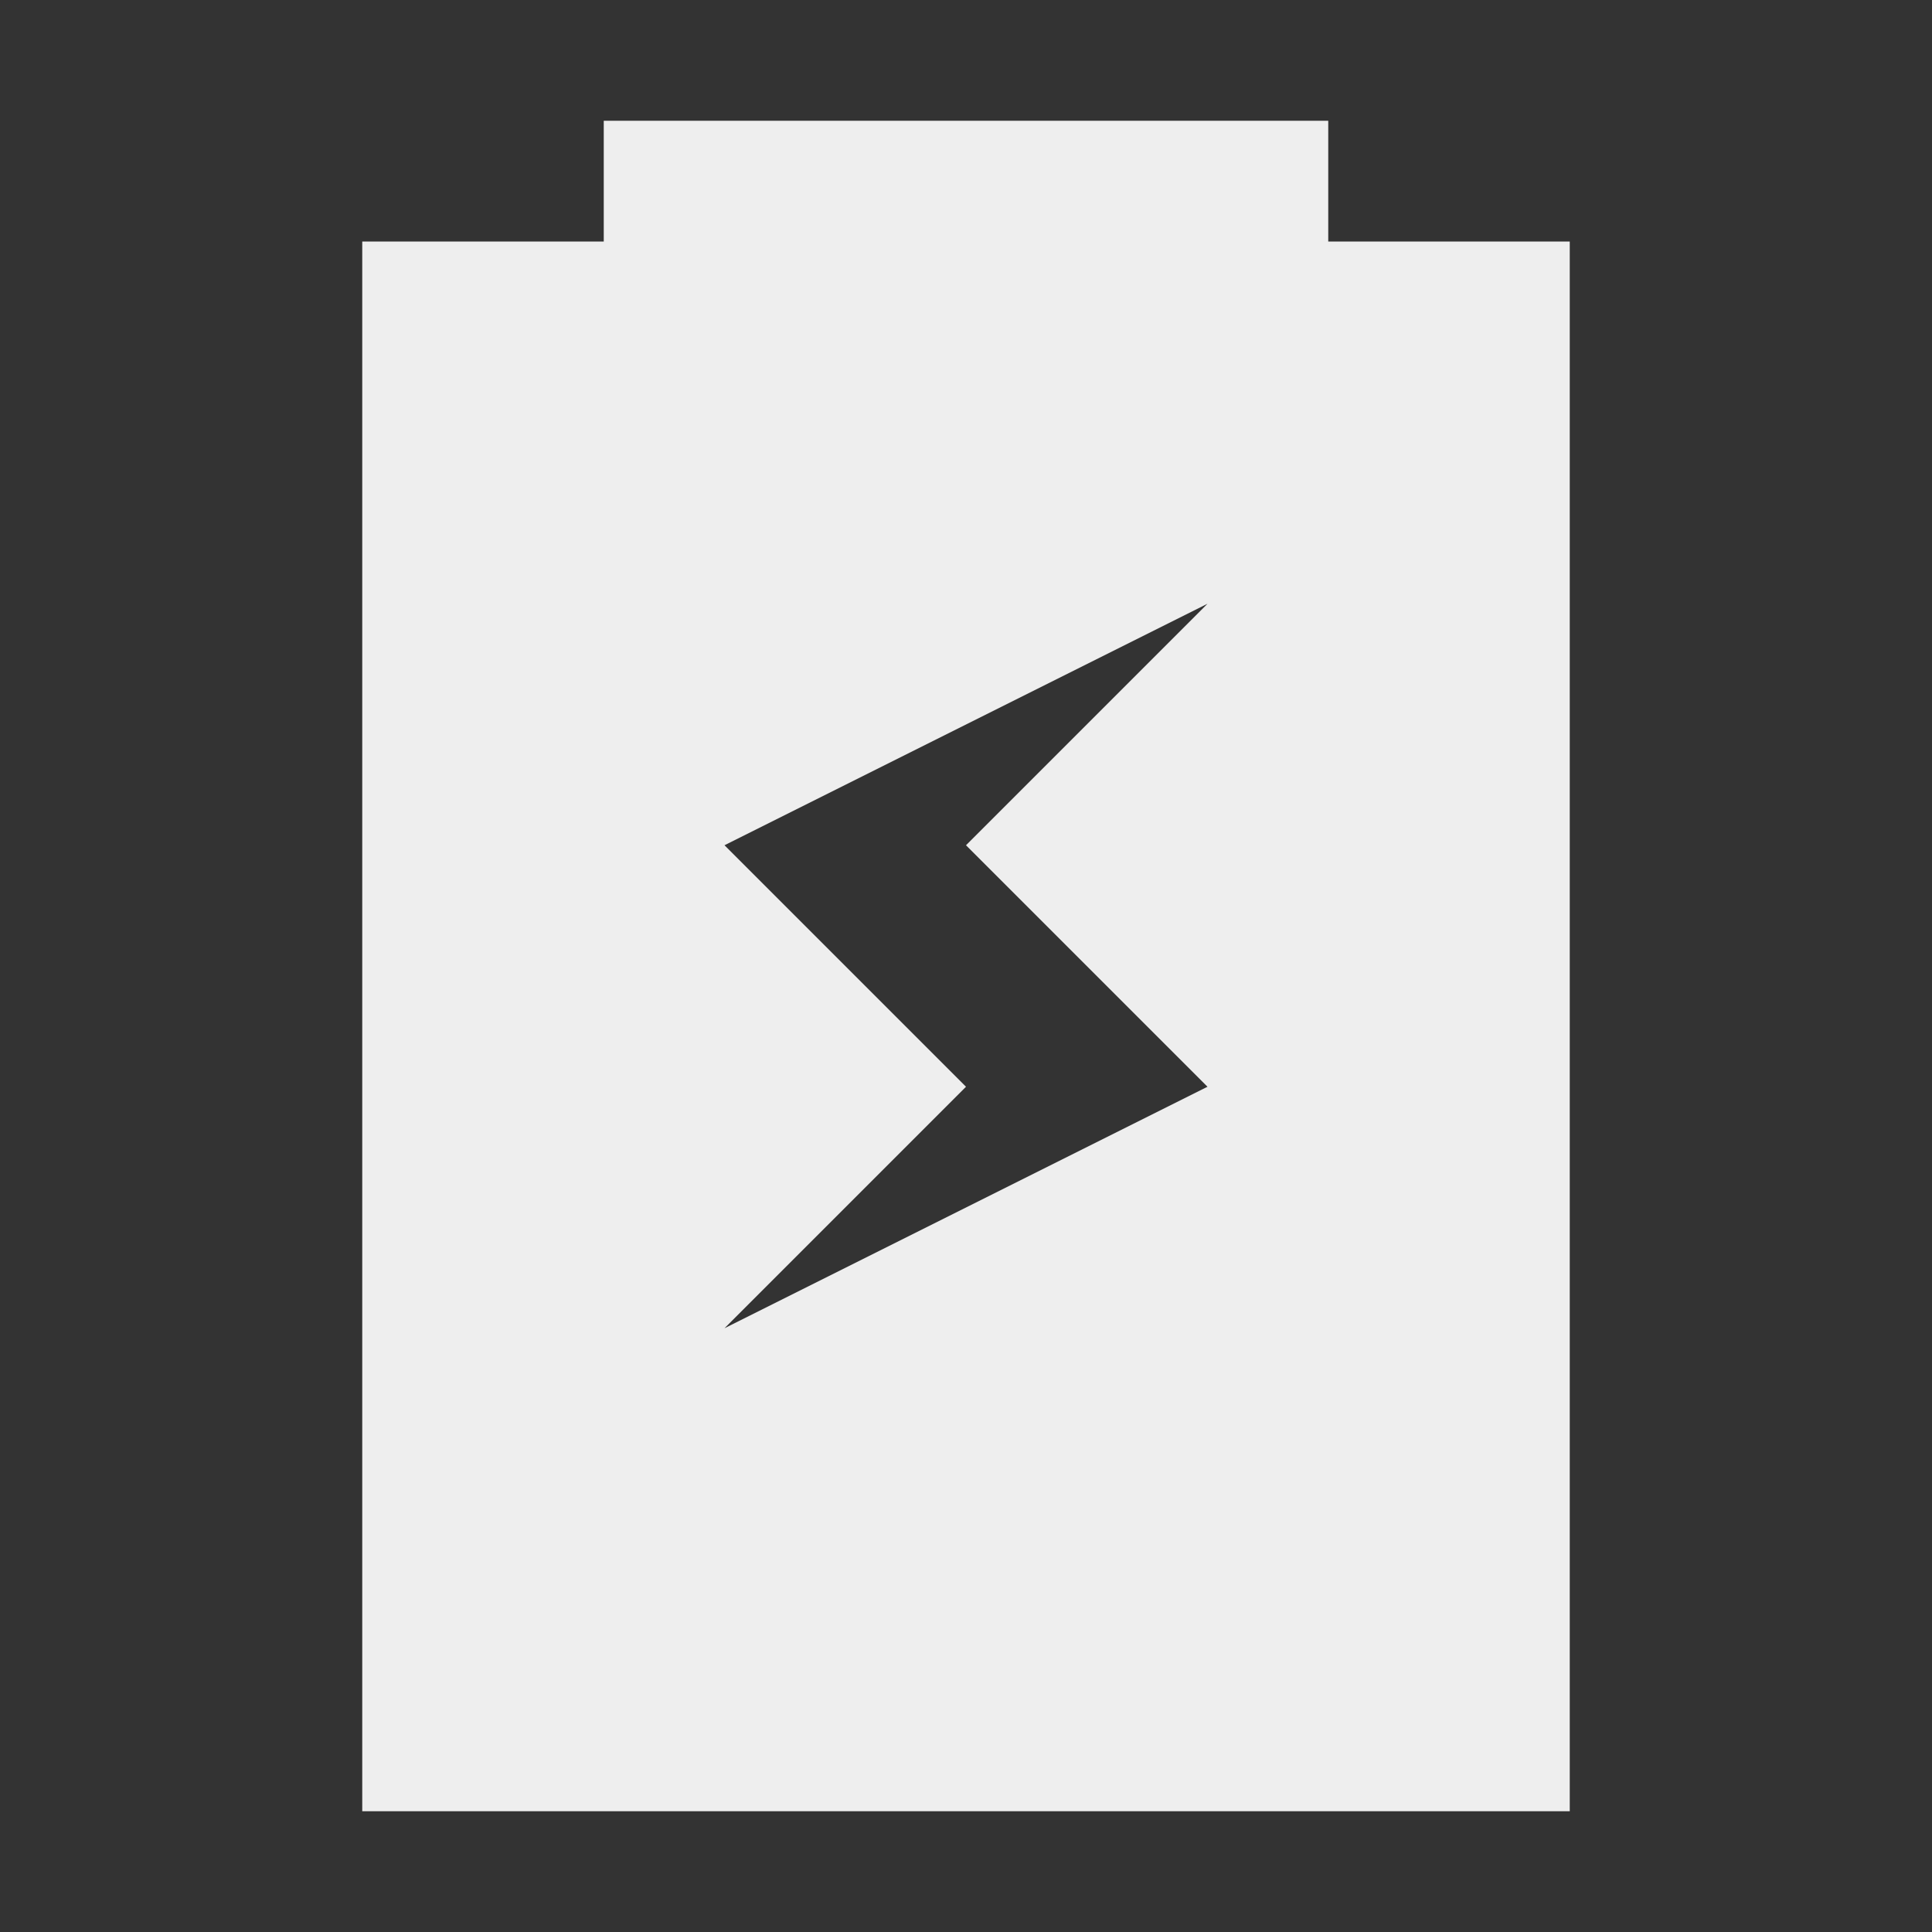 <?xml version="1.0" encoding="UTF-8"?>
<svg xmlns="http://www.w3.org/2000/svg" xmlns:xlink="http://www.w3.org/1999/xlink" width="16px" height="16px" viewBox="0 0 16 16" version="1.1">
<rect x="0" y="0" width="16" height="16" fill="#333333" stroke="none"/>
<g id="surface1">
<defs>
  <style id="current-color-scheme" type="text/css">
   .ColorScheme-Text { color:#eeeeee; } .ColorScheme-Highlight { color:#424242; }
  </style>
 </defs>
<path style="fill:currentColor" class="ColorScheme-Text" d="M 5 1 L 5 2 L 3 2 L 3 15 L 13 15 L 13 2 L 11 2 L 11 1 Z M 10 5 L 8 7 L 10 9 L 6 11 L 8 9 L 6 7 Z M 10 5 "/>
</g>
</svg>
